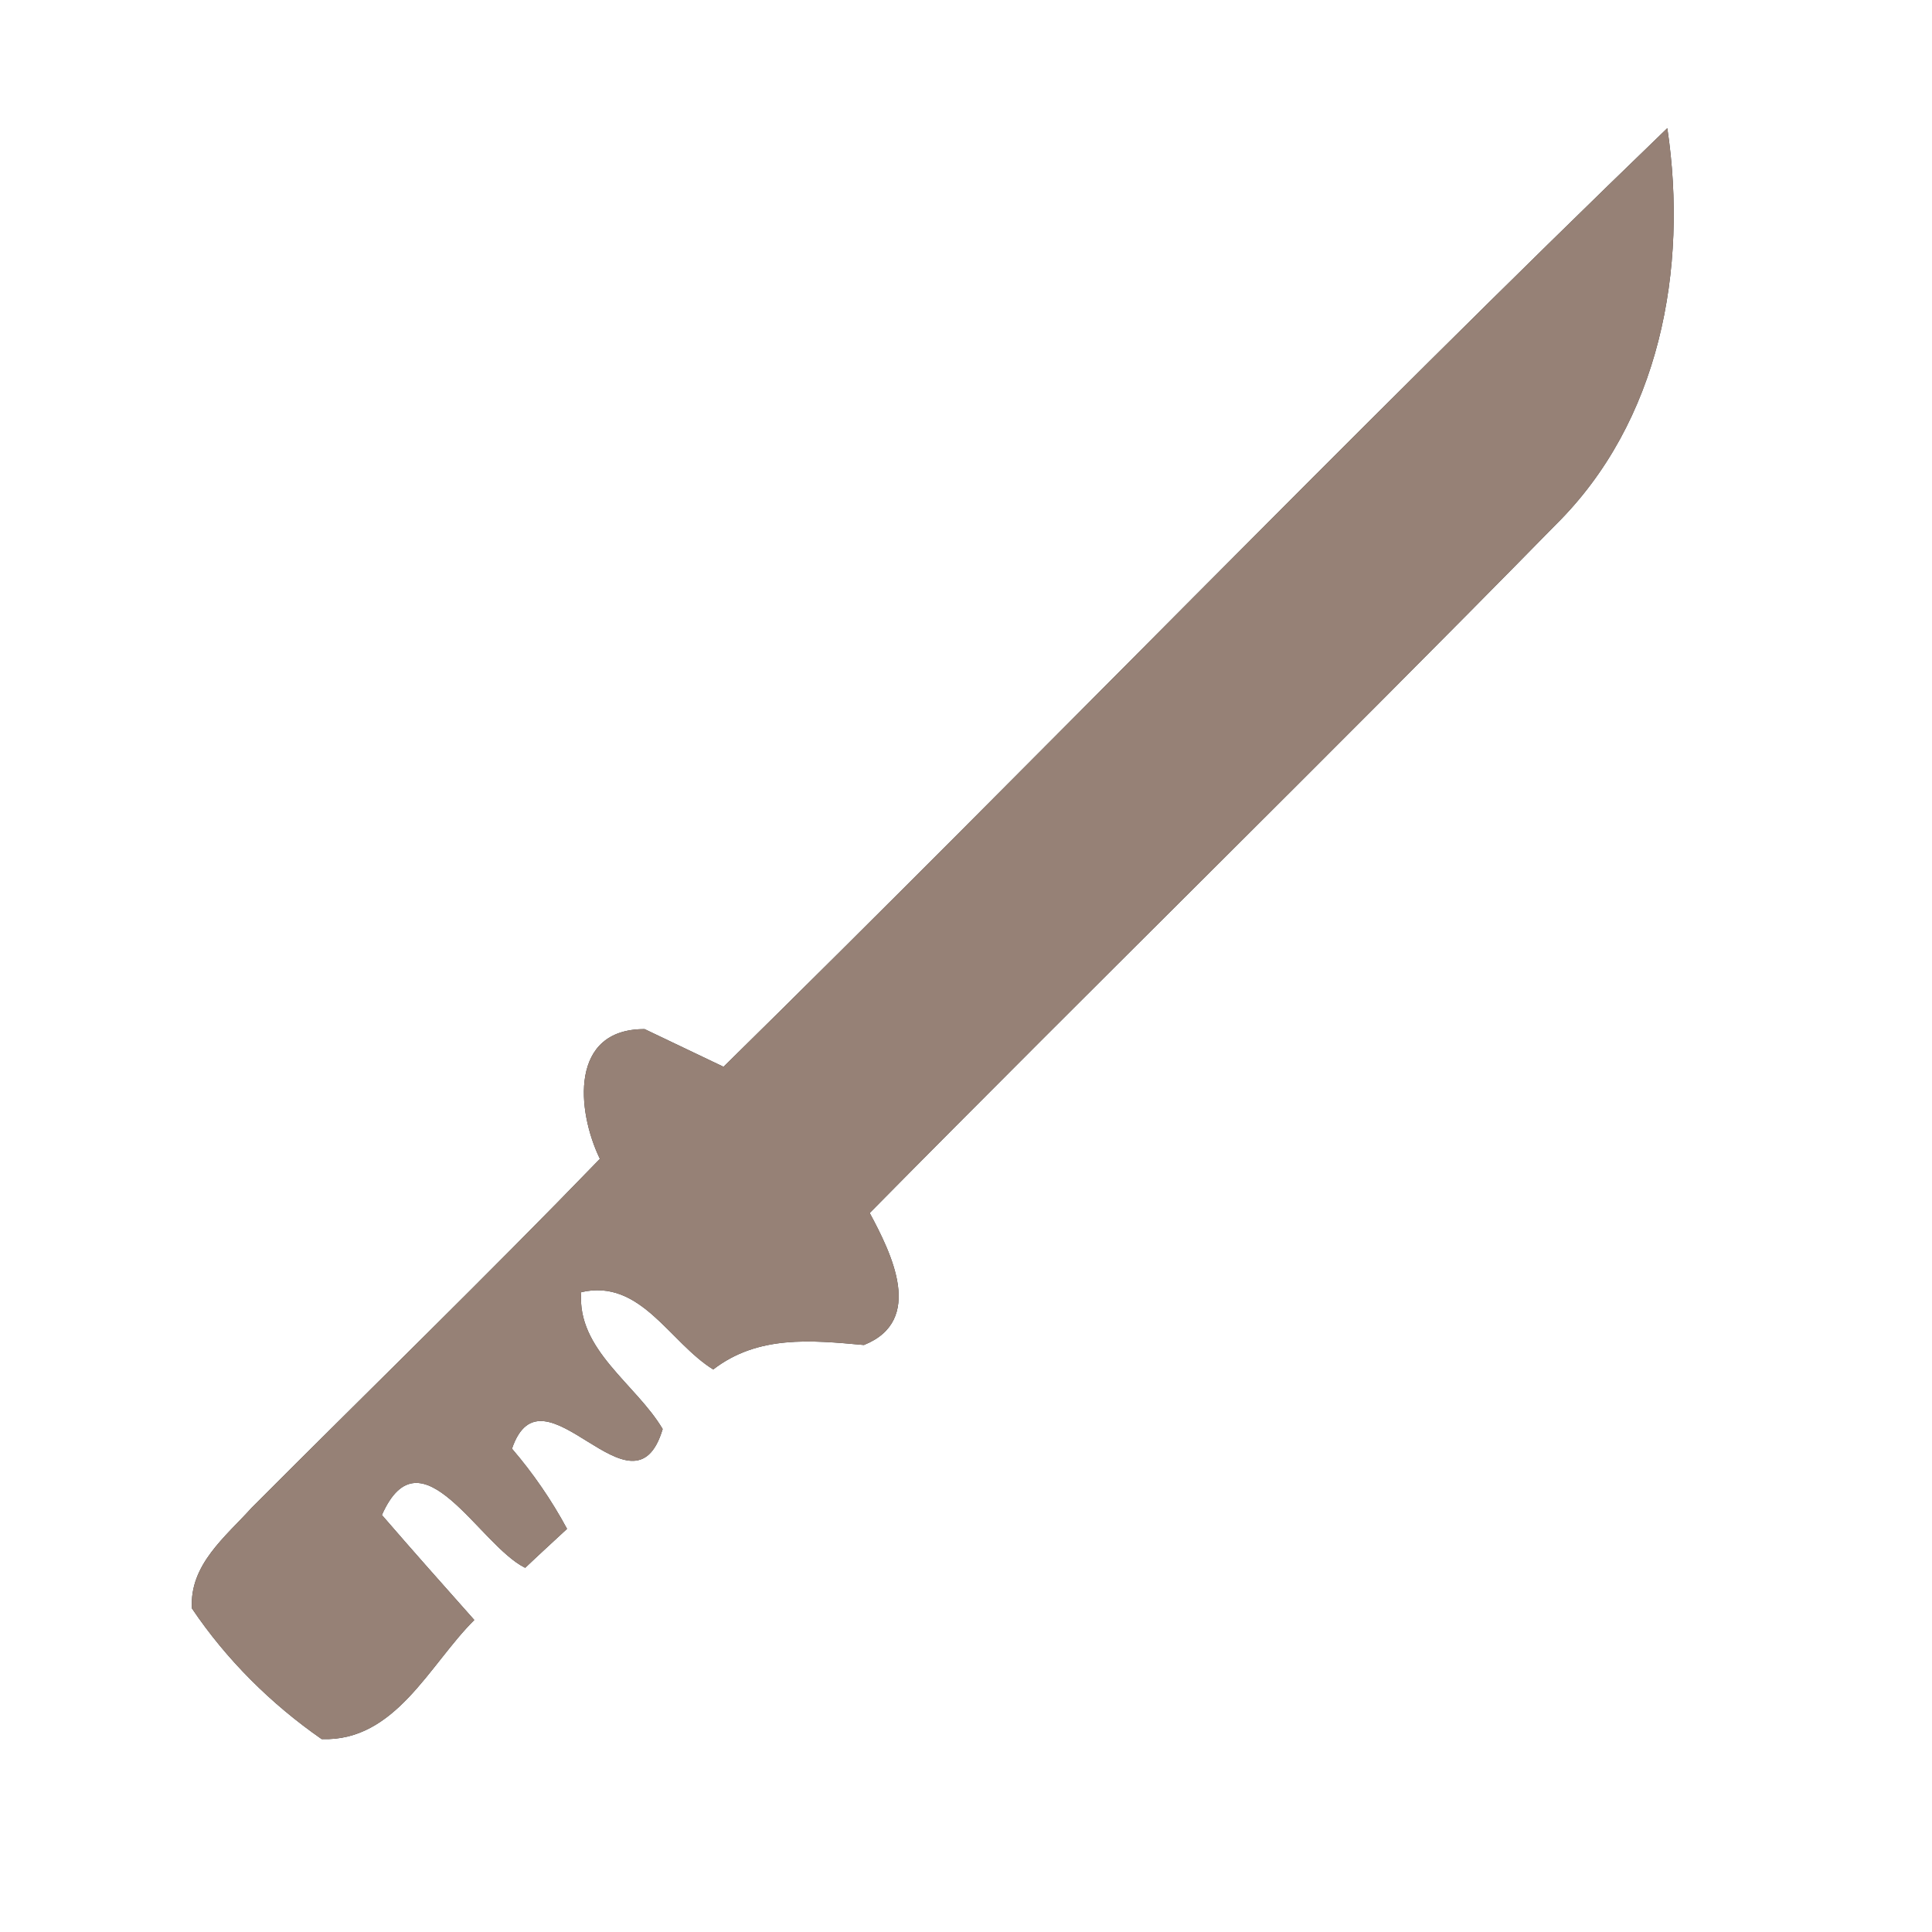 <?xml version="1.0" encoding="UTF-8" ?>
<!DOCTYPE svg PUBLIC "-//W3C//DTD SVG 1.1//EN" "http://www.w3.org/Graphics/SVG/1.1/DTD/svg11.dtd">
<svg width="60pt" height="60pt" viewBox="0 0 60 60" version="1.1" xmlns="http://www.w3.org/2000/svg">
<rect x="0" y="0" width="60" height="60" fill="#333333" stroke="none"/>
<g id="#ffffffff">
<path fill="#ffffff" opacity="1.00" d=" M 0.00 0.00 L 60.00 0.00 L 60.00 60.00 L 0.00 60.00 L 0.00 0.00 M 22.47 33.13 C 21.86 32.84 20.63 32.25 20.02 31.96 C 17.69 31.95 17.90 34.48 18.63 35.99 C 15.08 39.66 11.42 43.21 7.82 46.82 C 7.01 47.72 5.88 48.59 5.96 49.95 C 7.03 51.54 8.42 52.92 9.99 54.01 C 12.28 54.09 13.33 51.70 14.73 50.31 C 13.77 49.23 12.81 48.15 11.86 47.05 C 13.07 44.32 14.88 47.99 16.31 48.69 C 16.74 48.28 17.18 47.88 17.61 47.48 C 17.13 46.59 16.56 45.76 15.90 44.99 C 16.86 42.18 19.67 47.43 20.58 44.38 C 19.75 42.98 17.91 41.92 18.05 40.13 C 19.90 39.70 20.79 41.69 22.15 42.53 C 23.54 41.46 25.18 41.62 26.83 41.77 C 28.73 41.01 27.68 38.92 27.01 37.67 C 34.08 30.51 41.27 23.48 48.31 16.30 C 51.55 13.10 52.43 8.35 51.78 3.98 C 41.86 13.55 32.30 23.47 22.47 33.13 Z" />
</g>
<g id="#000000ff">
<path fill="#968176" opacity="1.00" d=" M 22.47 33.13 C 32.30 23.47 41.86 13.55 51.78 3.98 C 52.43 8.35 51.55 13.10 48.31 16.30 C 41.27 23.48 34.08 30.51 27.01 37.67 C 27.68 38.92 28.73 41.01 26.83 41.77 C 25.18 41.62 23.54 41.46 22.15 42.53 C 20.79 41.69 19.90 39.70 18.05 40.13 C 17.91 41.92 19.75 42.98 20.58 44.38 C 19.67 47.43 16.86 42.18 15.90 44.99 C 16.56 45.76 17.13 46.59 17.61 47.48 C 17.18 47.88 16.74 48.28 16.31 48.69 C 14.88 47.99 13.07 44.32 11.86 47.05 C 12.81 48.15 13.77 49.23 14.73 50.31 C 13.33 51.70 12.28 54.09 9.99 54.01 C 8.42 52.92 7.03 51.54 5.96 49.95 C 5.88 48.59 7.01 47.72 7.82 46.82 C 11.42 43.21 15.08 39.66 18.63 35.99 C 17.90 34.48 17.69 31.95 20.02 31.96 C 20.63 32.25 21.86 32.84 22.47 33.13 Z" />
</g>
</svg>
